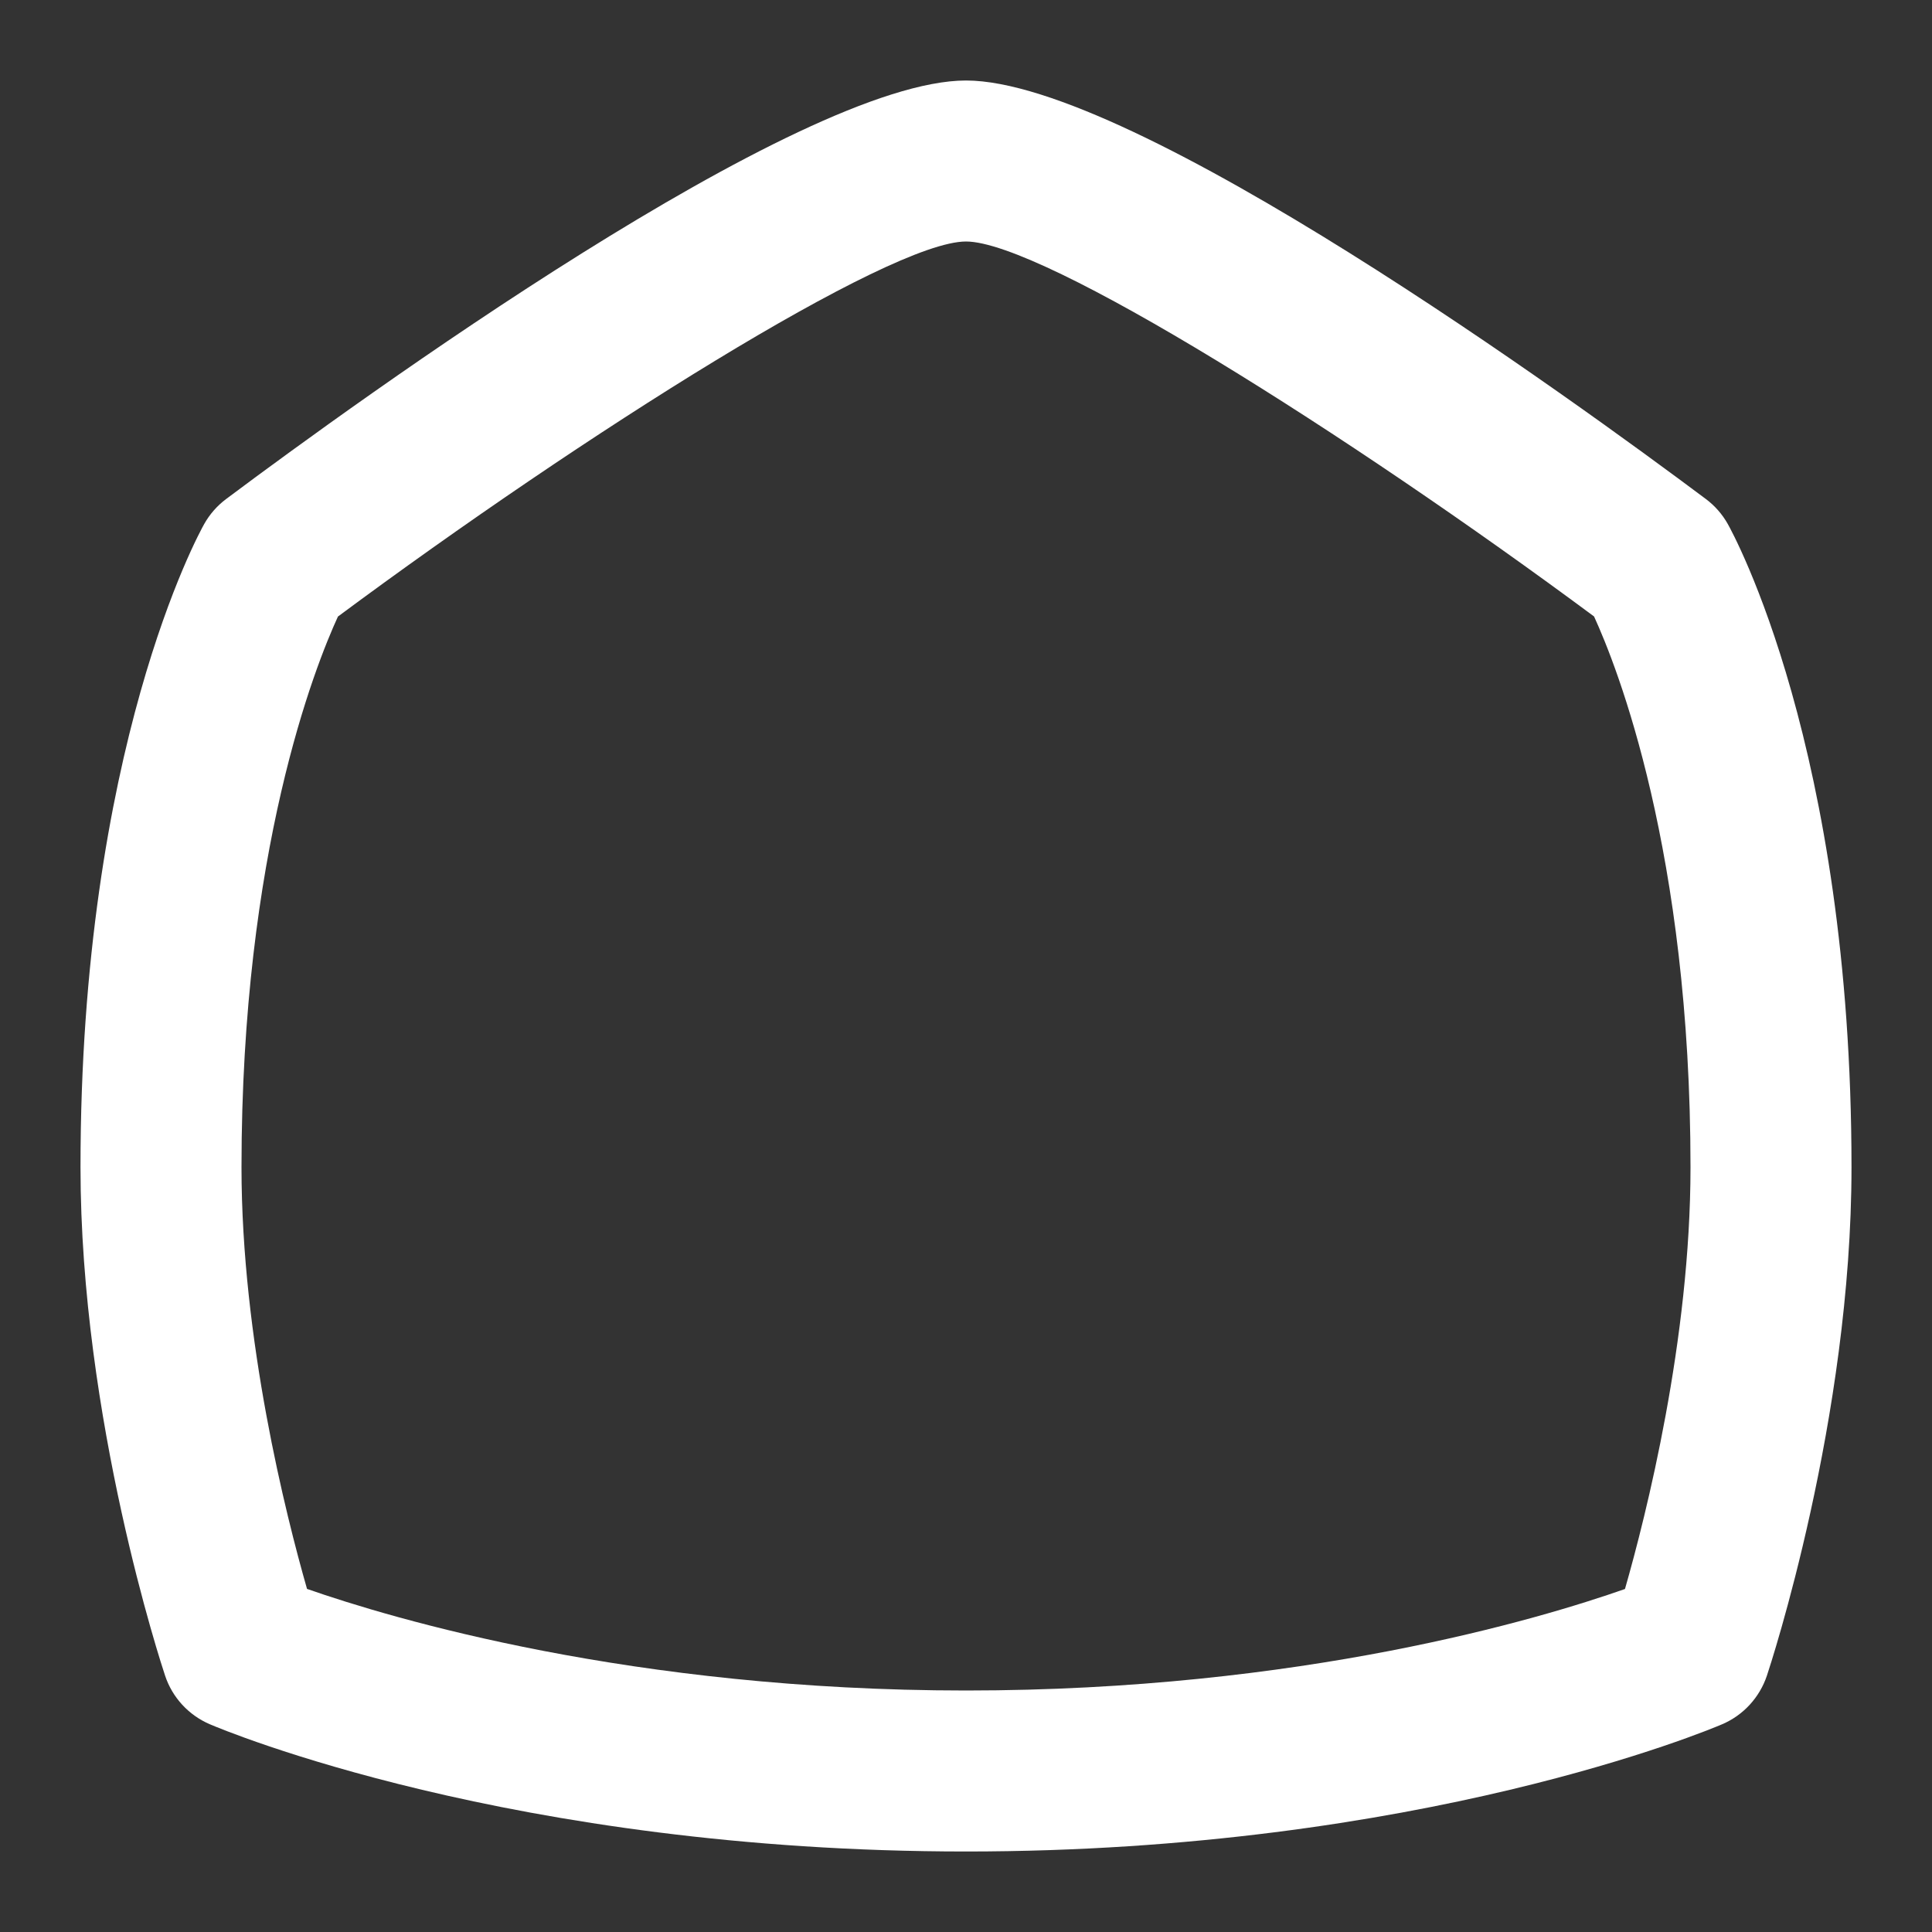 <svg width="24" height="24" viewBox="0 0 24 24" fill="none" xmlns="http://www.w3.org/2000/svg">
<rect x="0" y="0" width="24" height="24" fill="#333333" stroke="none"/>
<path d="M21.463 6.509C21.395 6.388 21.302 6.282 21.191 6.199C19.561 4.979 14.08 1 12 1C9.92 1 4.439 4.979 2.809 6.199C2.698 6.282 2.605 6.388 2.537 6.509C2.474 6.62 1 9.297 1 14.5C1 17.626 2.008 20.688 2.051 20.816C2.141 21.087 2.343 21.306 2.606 21.419C2.757 21.484 6.359 23 12 23C17.641 23 21.243 21.484 21.394 21.419C21.656 21.307 21.858 21.087 21.949 20.816C21.992 20.687 23 17.626 23 14.5C23 9.297 21.526 6.621 21.463 6.509ZM12 21C7.856 21 4.873 20.108 3.814 19.738C3.552 18.823 3 16.642 3 14.5C3 10.572 3.916 8.273 4.198 7.659C7.254 5.391 11.047 3 12 3C12.953 3 16.746 5.391 19.802 7.658C20.087 8.28 21 10.577 21 14.5C21 16.643 20.448 18.825 20.186 19.739C19.133 20.109 16.167 21 12 21Z" fill="white"/>
</svg>
